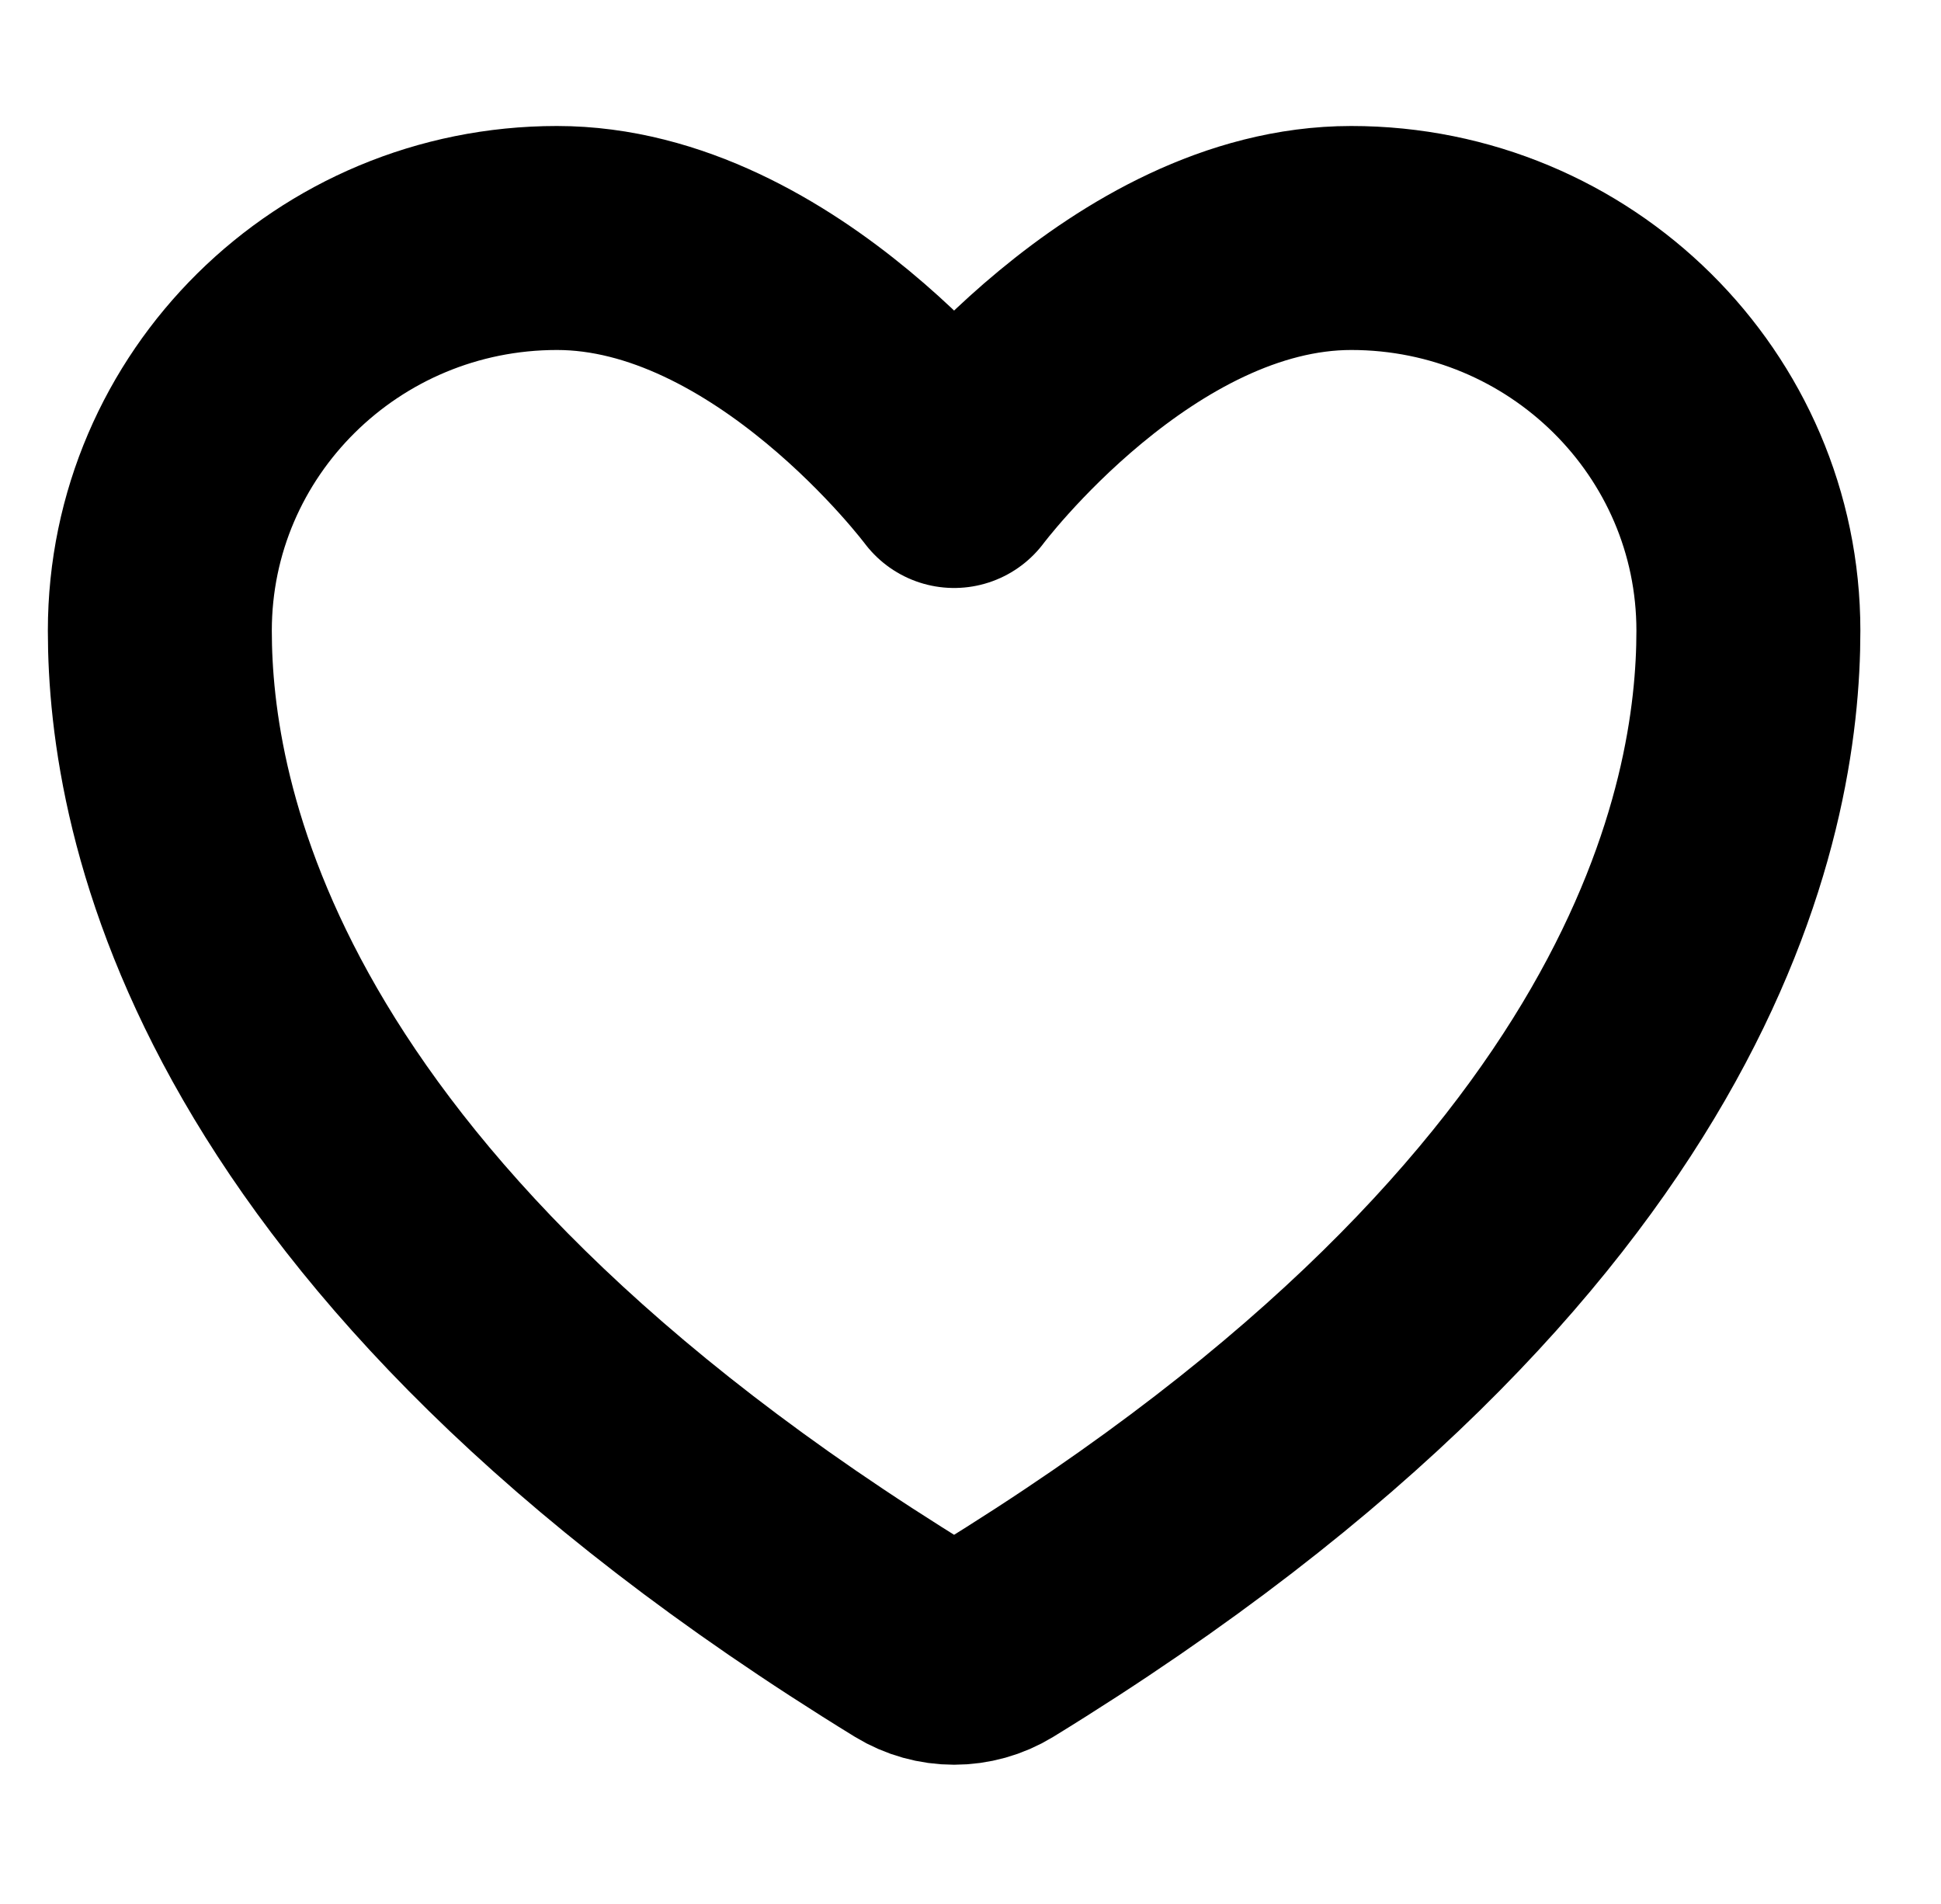 <svg width="52" height="51" viewBox="0 0 52 51" fill="none" xmlns="http://www.w3.org/2000/svg">
<path d="M14.921 6.375C9.046 6.375 4.282 11.084 4.282 16.894C4.282 21.584 6.144 32.714 24.471 43.966C24.8 44.166 25.177 44.271 25.561 44.271C25.945 44.271 26.322 44.166 26.65 43.966C44.978 32.714 46.84 21.584 46.84 16.894C46.84 11.084 42.075 6.375 36.2 6.375C30.325 6.375 25.561 12.75 25.561 12.75C25.561 12.75 20.796 6.375 14.921 6.375Z" stroke="black" stroke-width="6" stroke-linecap="round" stroke-linejoin="round"/>
</svg>
